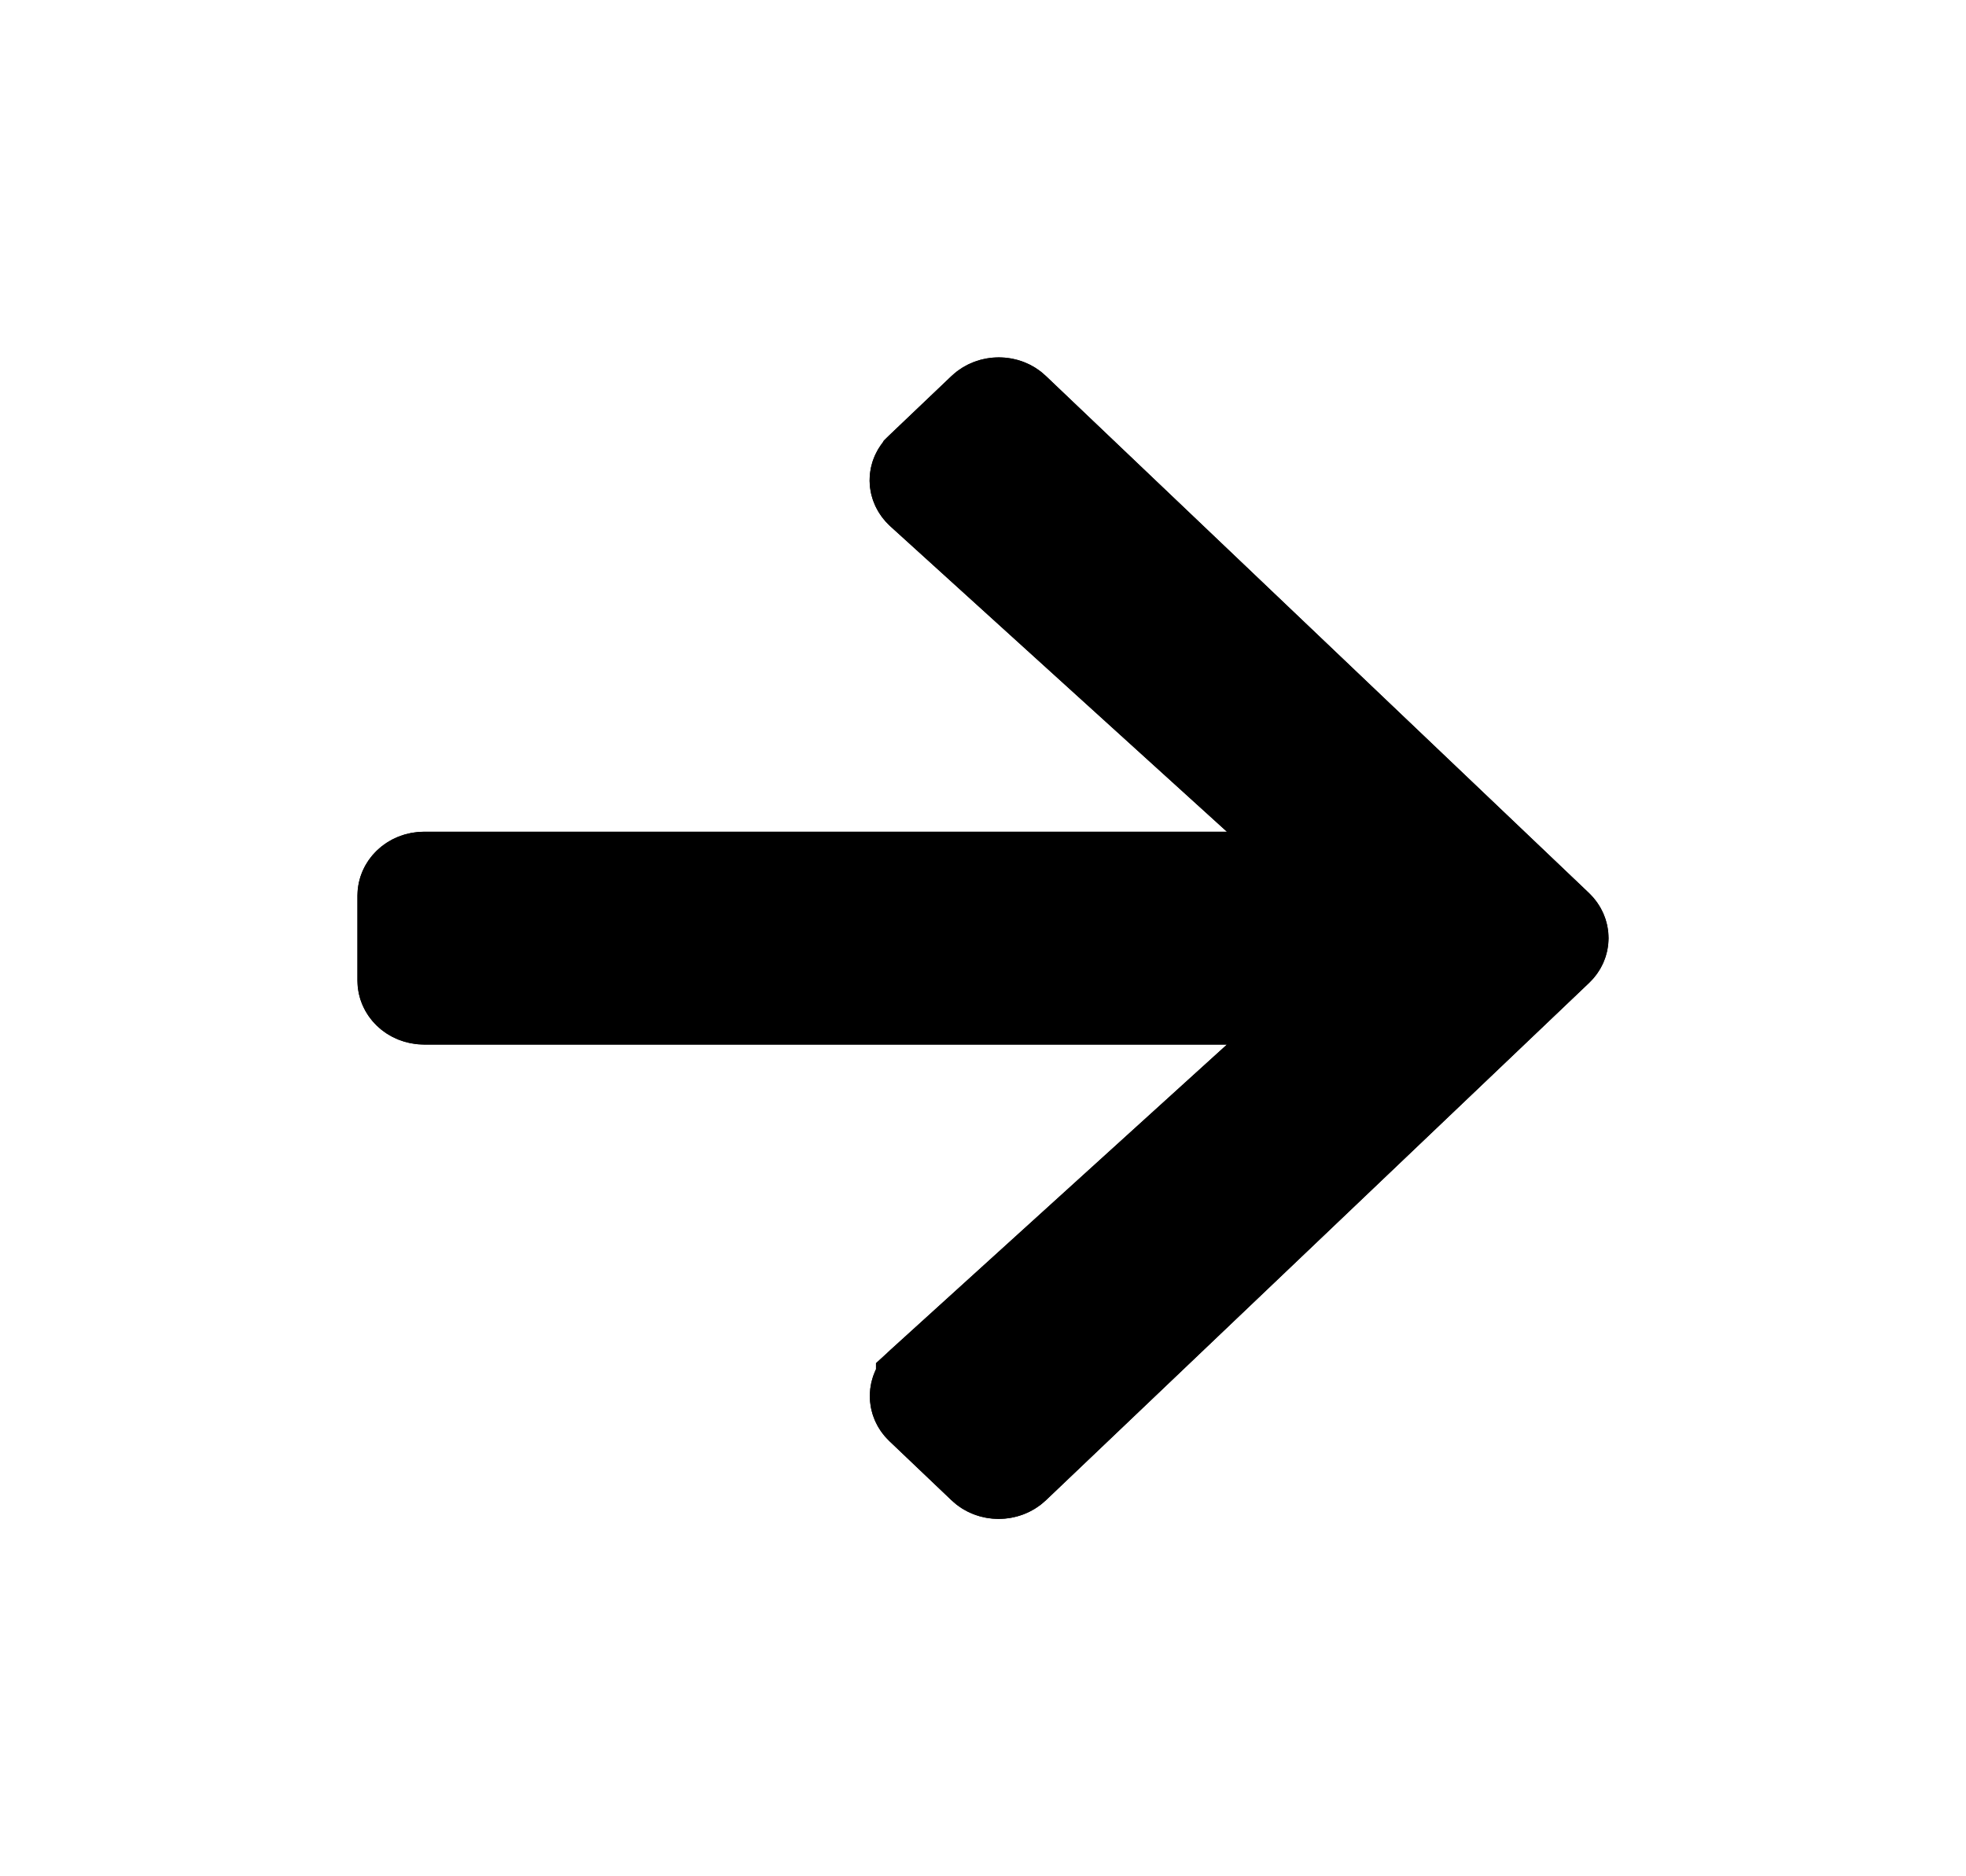 <svg width="22" height="21" viewBox="0 0 22 21" fill="none" xmlns="http://www.w3.org/2000/svg">
<g filter="url(#filter0_d_13_23)">
<path d="M9.952 0.871L10.646 0.21C10.94 -0.07 11.415 -0.07 11.705 0.21L17.78 5.994C18.073 6.274 18.073 6.726 17.78 7.003L11.705 12.79C11.412 13.07 10.937 13.07 10.646 12.79L9.952 12.129C9.656 11.847 9.662 11.385 9.965 11.108L13.73 7.691H4.75C4.334 7.691 4 7.372 4 6.976V6.024C4 5.628 4.334 5.309 4.75 5.309H13.73L9.965 1.892C9.659 1.615 9.652 1.154 9.952 0.871Z" fill="black"/>
<path d="M10.296 1.235L10.296 1.235L10.297 1.233L10.991 0.572C11.093 0.475 11.263 0.478 11.359 0.57L11.361 0.572L17.435 6.356C17.523 6.44 17.52 6.561 17.437 6.639L17.435 6.641L11.361 12.428C11.259 12.525 11.089 12.522 10.993 12.43L10.991 12.428L10.297 11.767C10.212 11.686 10.211 11.561 10.302 11.478C10.302 11.478 10.302 11.477 10.302 11.477L14.066 8.061L15.025 7.191H13.73H4.75C4.587 7.191 4.5 7.074 4.5 6.976V6.024C4.5 5.926 4.587 5.809 4.75 5.809H13.73H15.025L14.066 4.939L10.301 1.522L10.3 1.521C10.209 1.438 10.209 1.316 10.296 1.235Z" stroke="black"/>
</g>
<defs>
<filter id="filter0_d_13_23" x="0" y="0" width="22" height="21" filterUnits="userSpaceOnUse" color-interpolation-filters="sRGB">
<feFlood flood-opacity="0" result="BackgroundImageFix"/>
<feColorMatrix in="SourceAlpha" type="matrix" values="0 0 0 0 0 0 0 0 0 0 0 0 0 0 0 0 0 0 127 0" result="hardAlpha"/>
<feOffset dy="4"/>
<feGaussianBlur stdDeviation="2"/>
<feComposite in2="hardAlpha" operator="out"/>
<feColorMatrix type="matrix" values="0 0 0 0 0 0 0 0 0 0 0 0 0 0 0 0 0 0 0.25 0"/>
<feBlend mode="normal" in2="BackgroundImageFix" result="effect1_dropShadow_13_23"/>
<feBlend mode="normal" in="SourceGraphic" in2="effect1_dropShadow_13_23" result="shape"/>
</filter>
</defs>
</svg>
